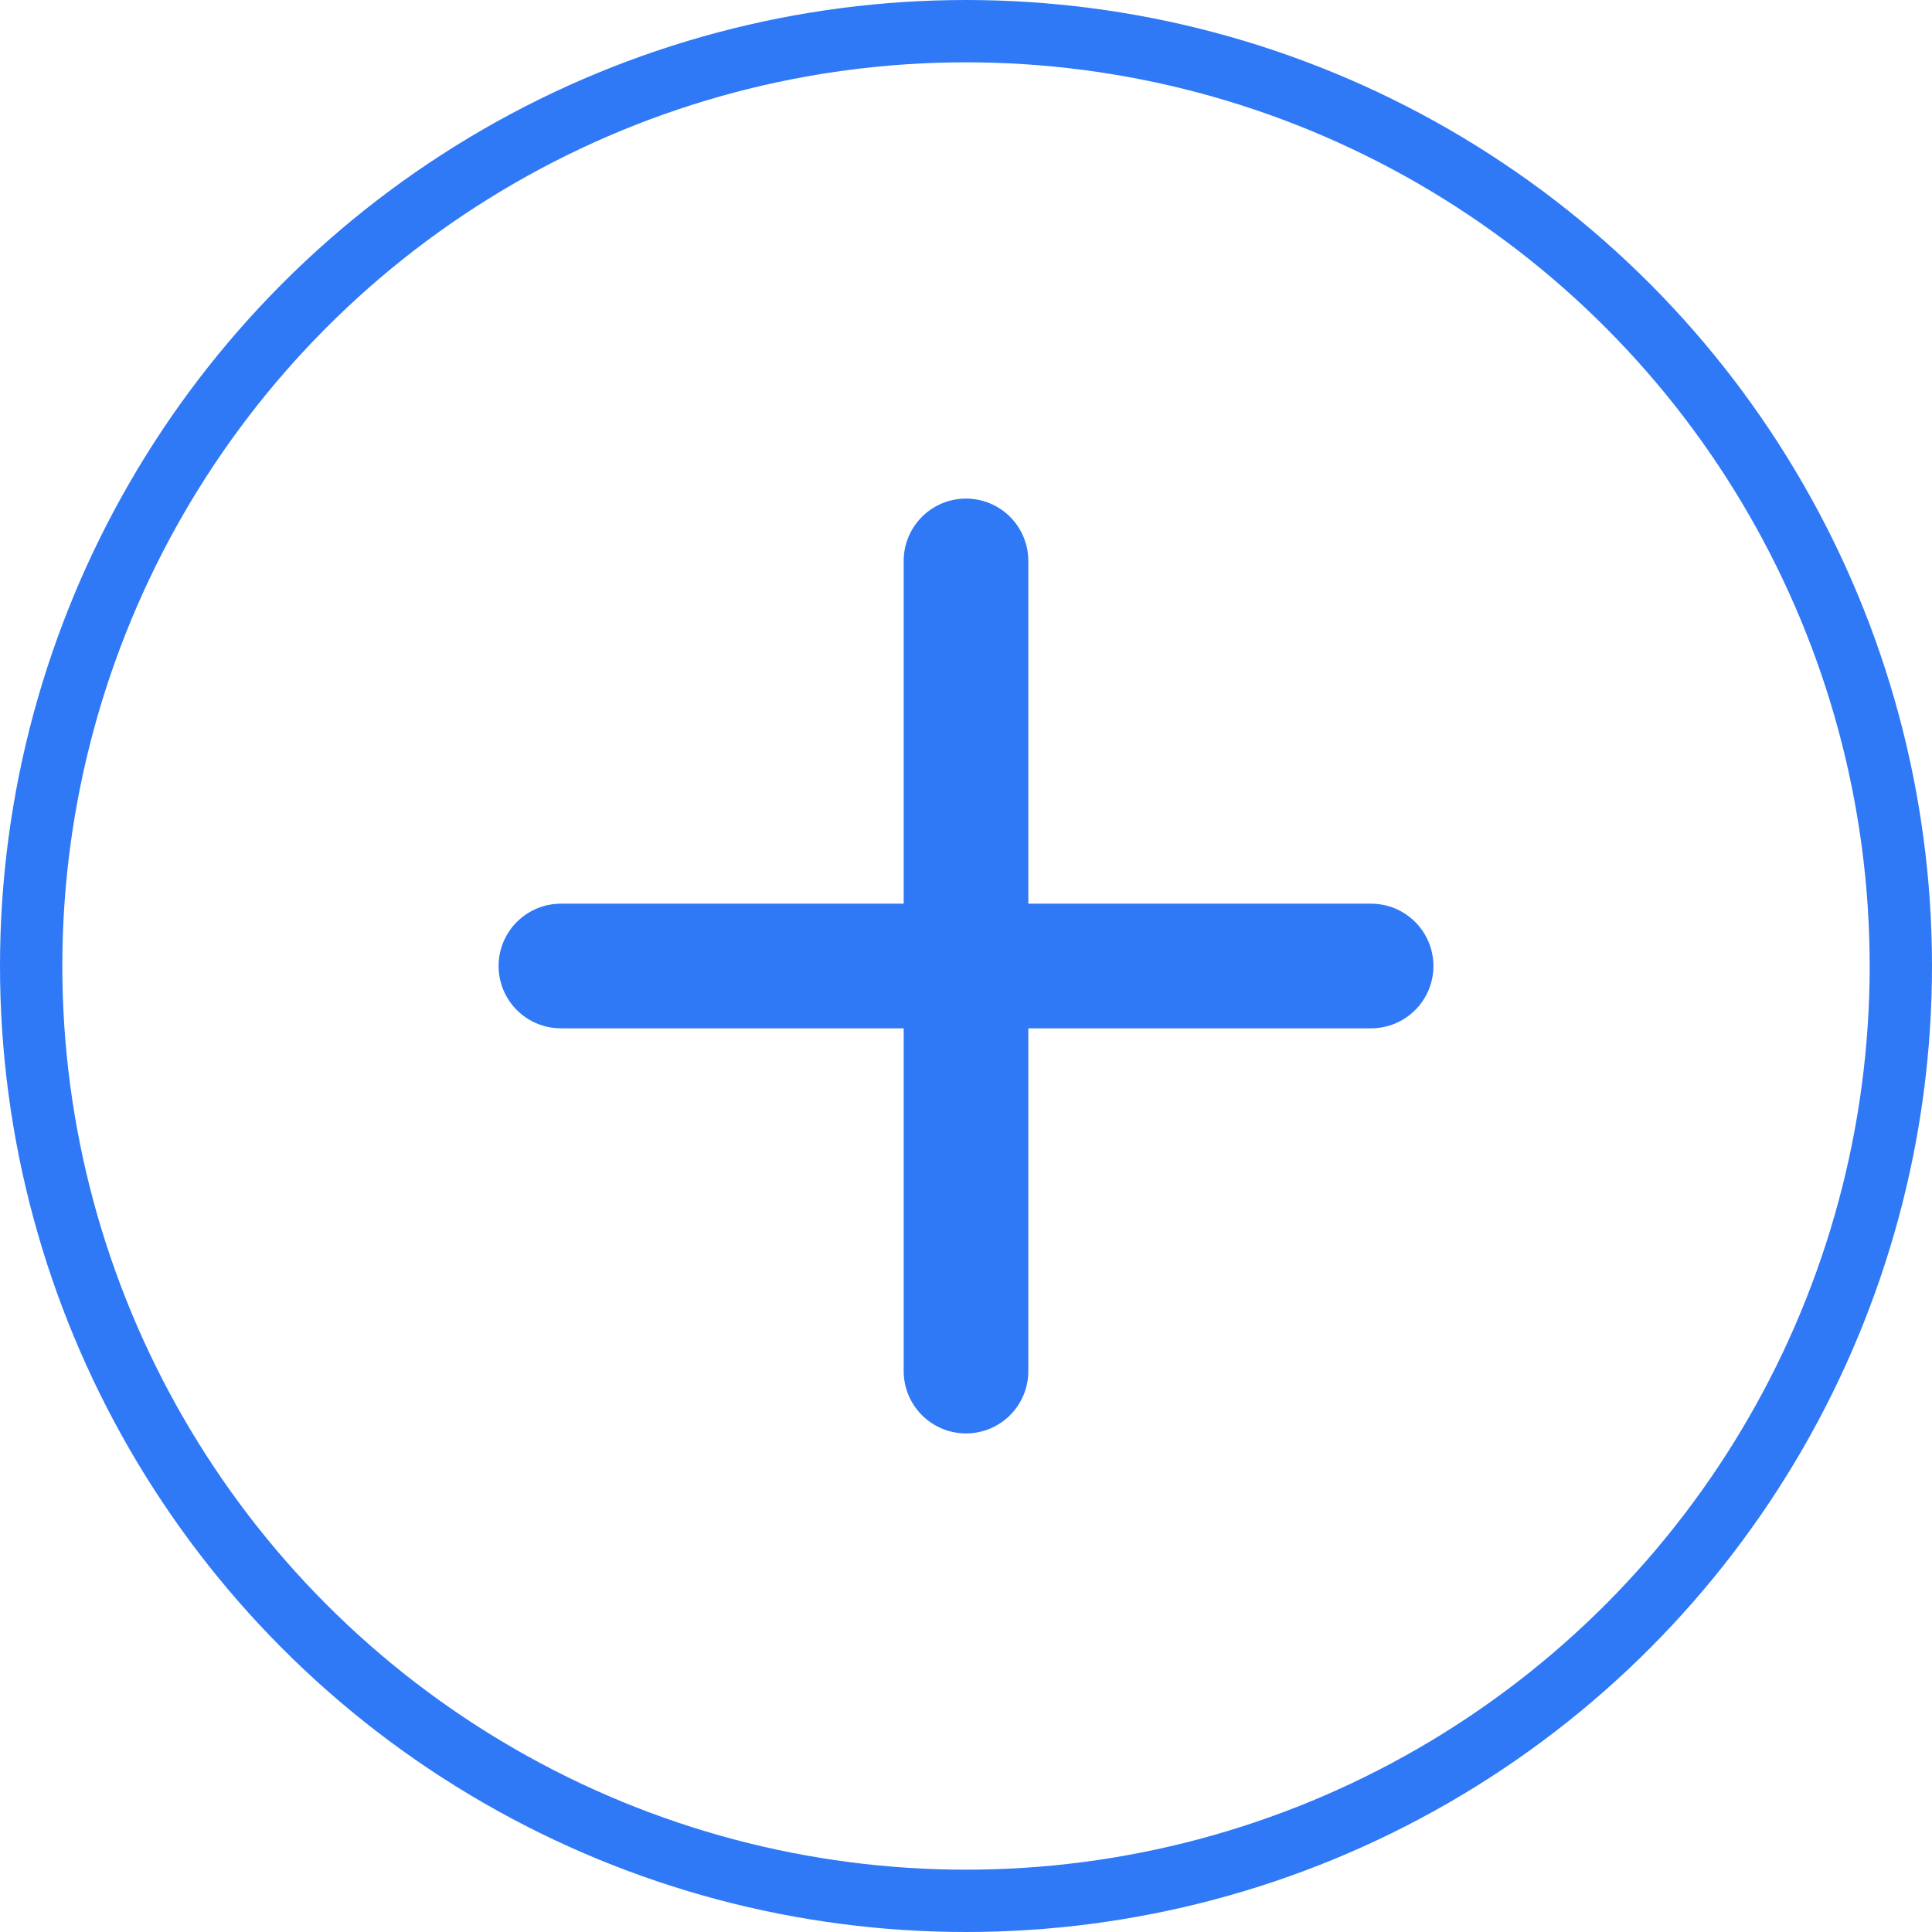 <?xml version="1.0" encoding="UTF-8"?>
<svg width="31px" height="31px" viewBox="0 0 31 31" version="1.1" xmlns="http://www.w3.org/2000/svg" xmlns:xlink="http://www.w3.org/1999/xlink">
    <title>Group 7</title>
    <g id="Page-1" stroke="none" stroke-width="1" fill="none" fill-rule="evenodd">
        <g id="2-периода-ЗП,-Аванс" transform="translate(-326, -92)" stroke="#2F79F6">
            <g id="Group-7" transform="translate(326, 92)">
                <circle id="Oval" transform="translate(15.5, 15.5) rotate(180) translate(-15.5, -15.5)" cx="15.5" cy="15.5" r="15"></circle>
                <line x1="15.5" y1="9" x2="15.5" y2="22" id="Line-5" stroke-width="2" stroke-linecap="round"></line>
                <line x1="9" y1="15.5" x2="22" y2="15.5" id="Line-9" stroke-width="2" stroke-linecap="round"></line>
            </g>
        </g>
    </g>
</svg>